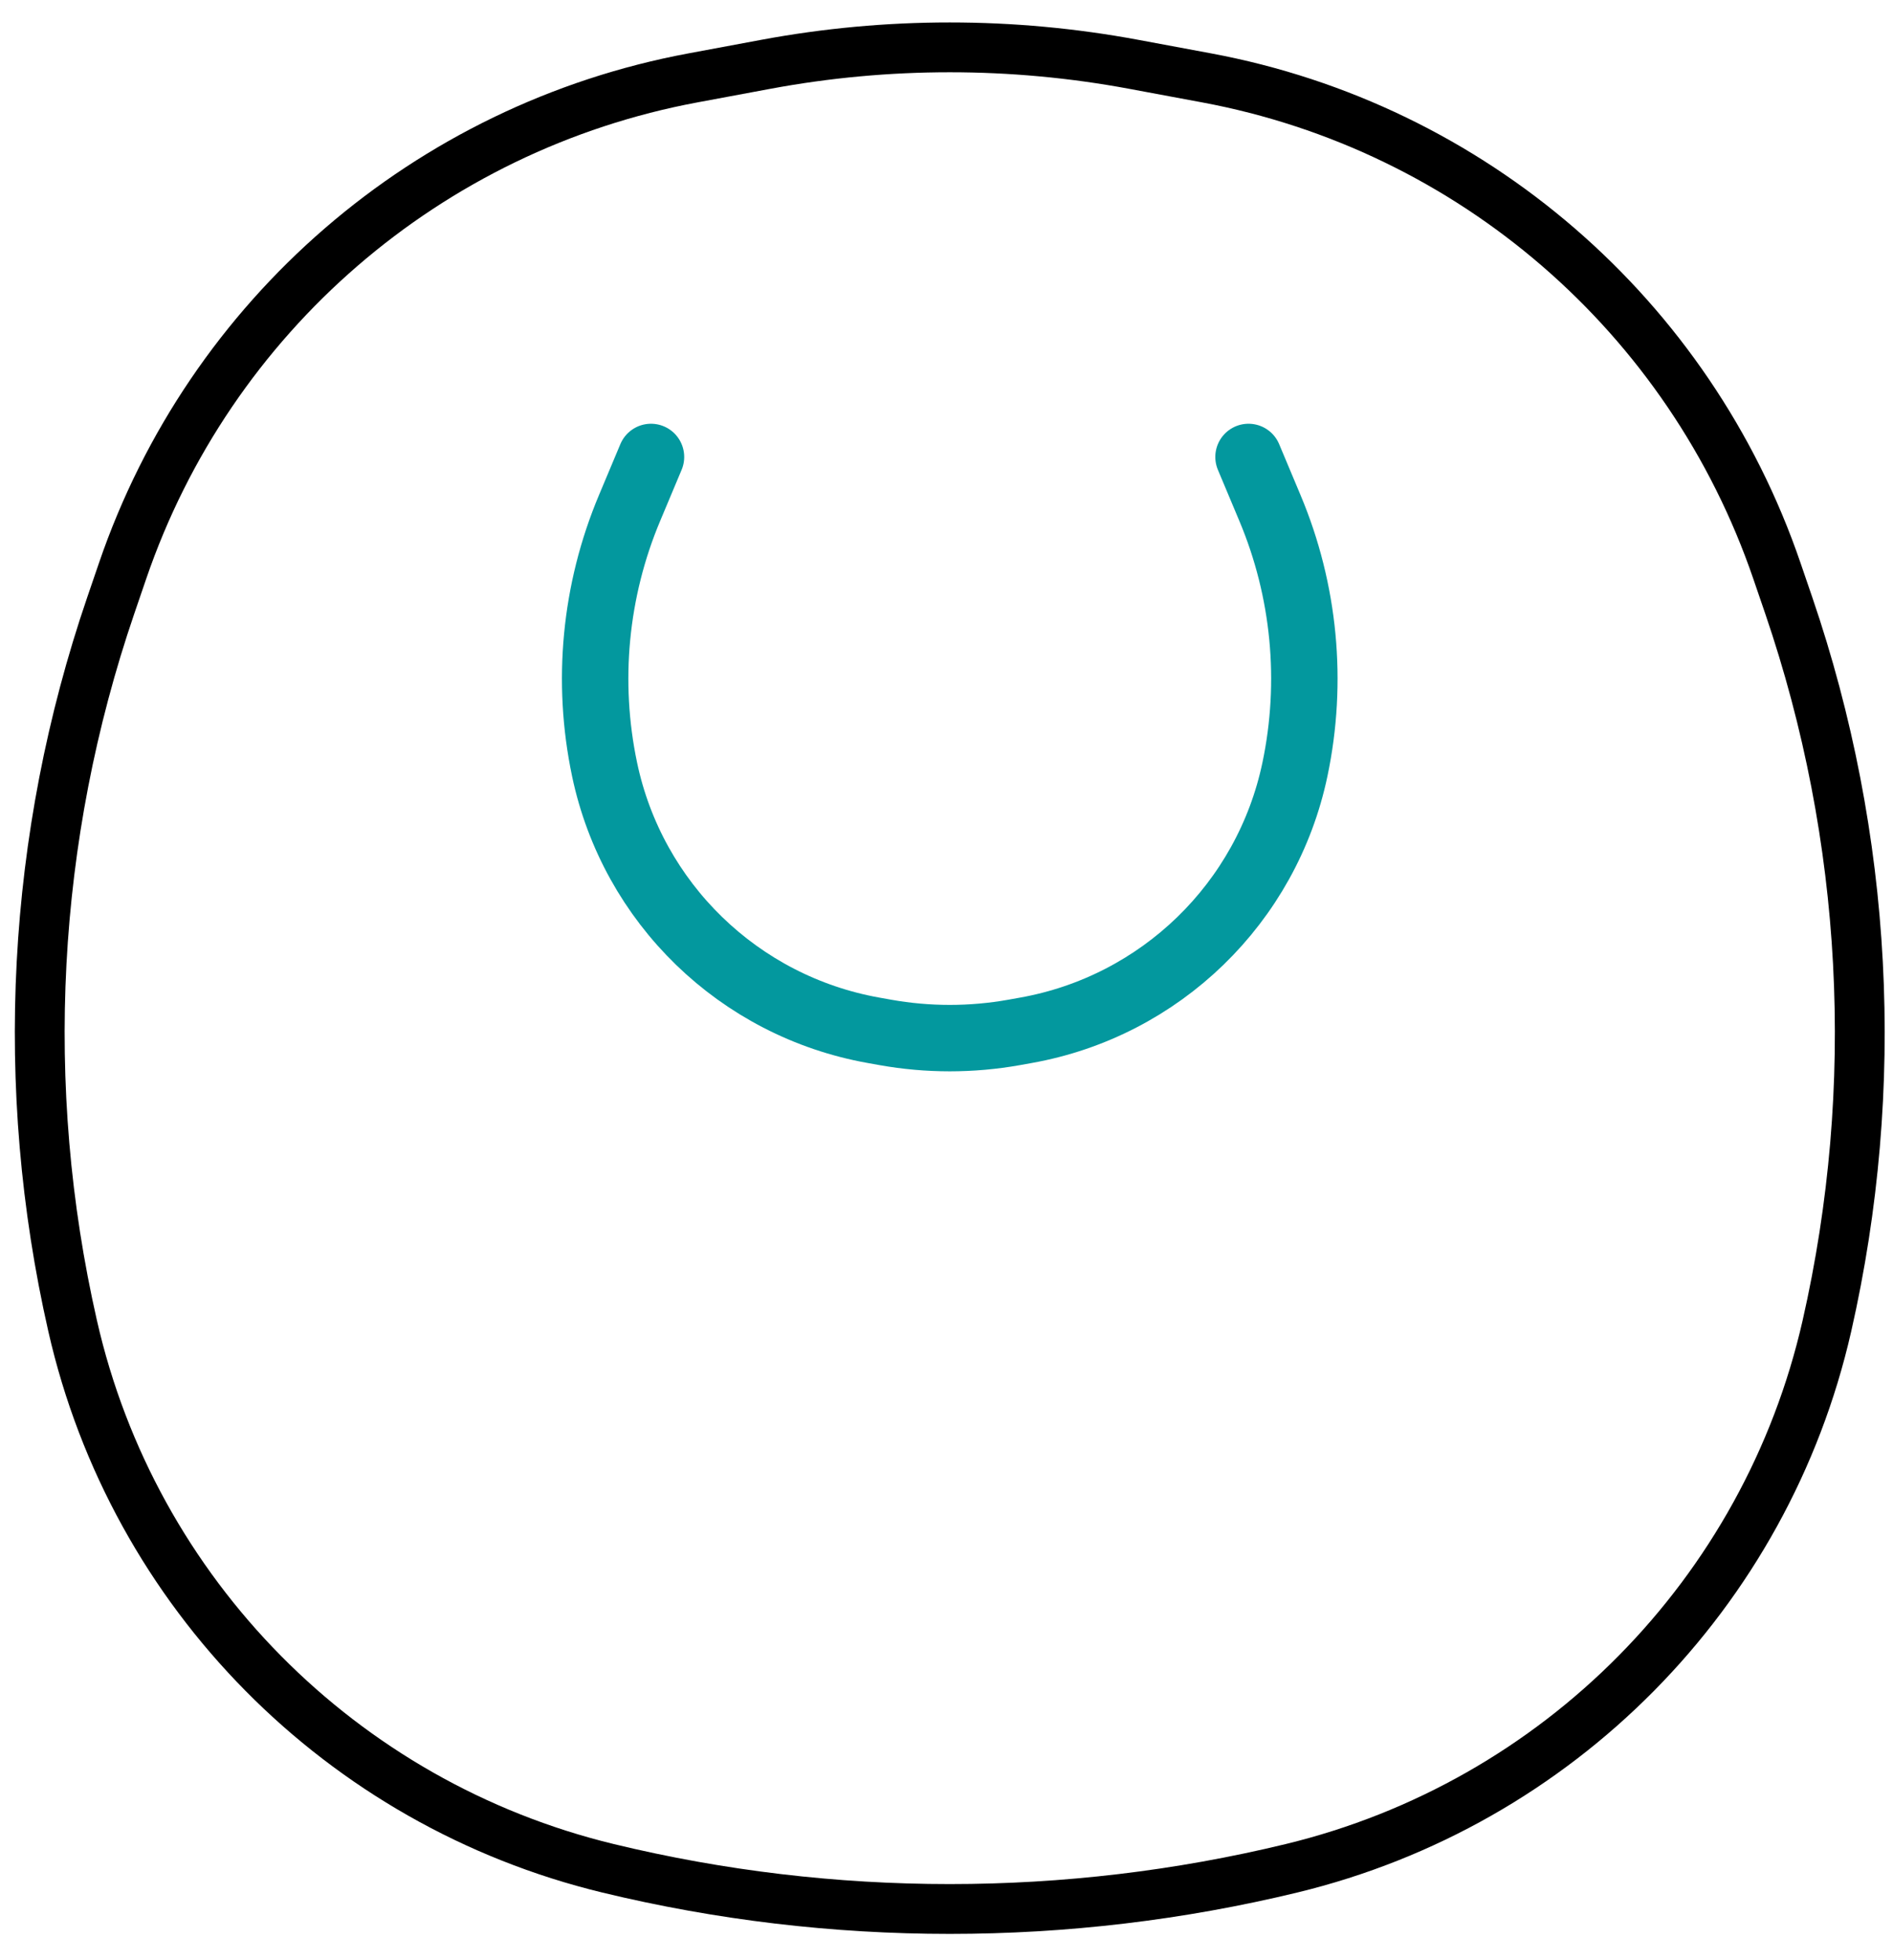 <svg width="57" height="59" viewBox="0 0 57 59" fill="none" xmlns="http://www.w3.org/2000/svg">
<path d="M19.602 13.757L18.956 15.296C17.912 17.78 17.65 20.524 18.204 23.162C19.049 27.186 22.252 30.294 26.3 31.017L26.657 31.081C27.941 31.31 29.255 31.31 30.539 31.081L30.895 31.017C34.943 30.294 38.147 27.186 38.992 23.162C39.546 20.524 39.284 17.78 38.24 15.296L37.594 13.757" stroke="#03989E" stroke-width="2" stroke-linecap="round"/>
<path d="M55.01 39.918C53.178 47.974 46.916 54.303 38.886 56.246C32.138 57.879 25.058 57.879 18.31 56.246C10.28 54.303 4.018 47.974 2.187 39.918C0.55 32.721 0.948 25.21 3.336 18.225L3.691 17.188C6.319 9.502 12.884 3.83 20.869 2.344L23.055 1.937C26.719 1.255 30.477 1.255 34.141 1.937L36.328 2.344C44.312 3.83 50.877 9.503 53.505 17.188L53.86 18.225C56.248 25.21 56.646 32.721 55.01 39.918Z" stroke="black" stroke-width="1.5"/>
</svg>
